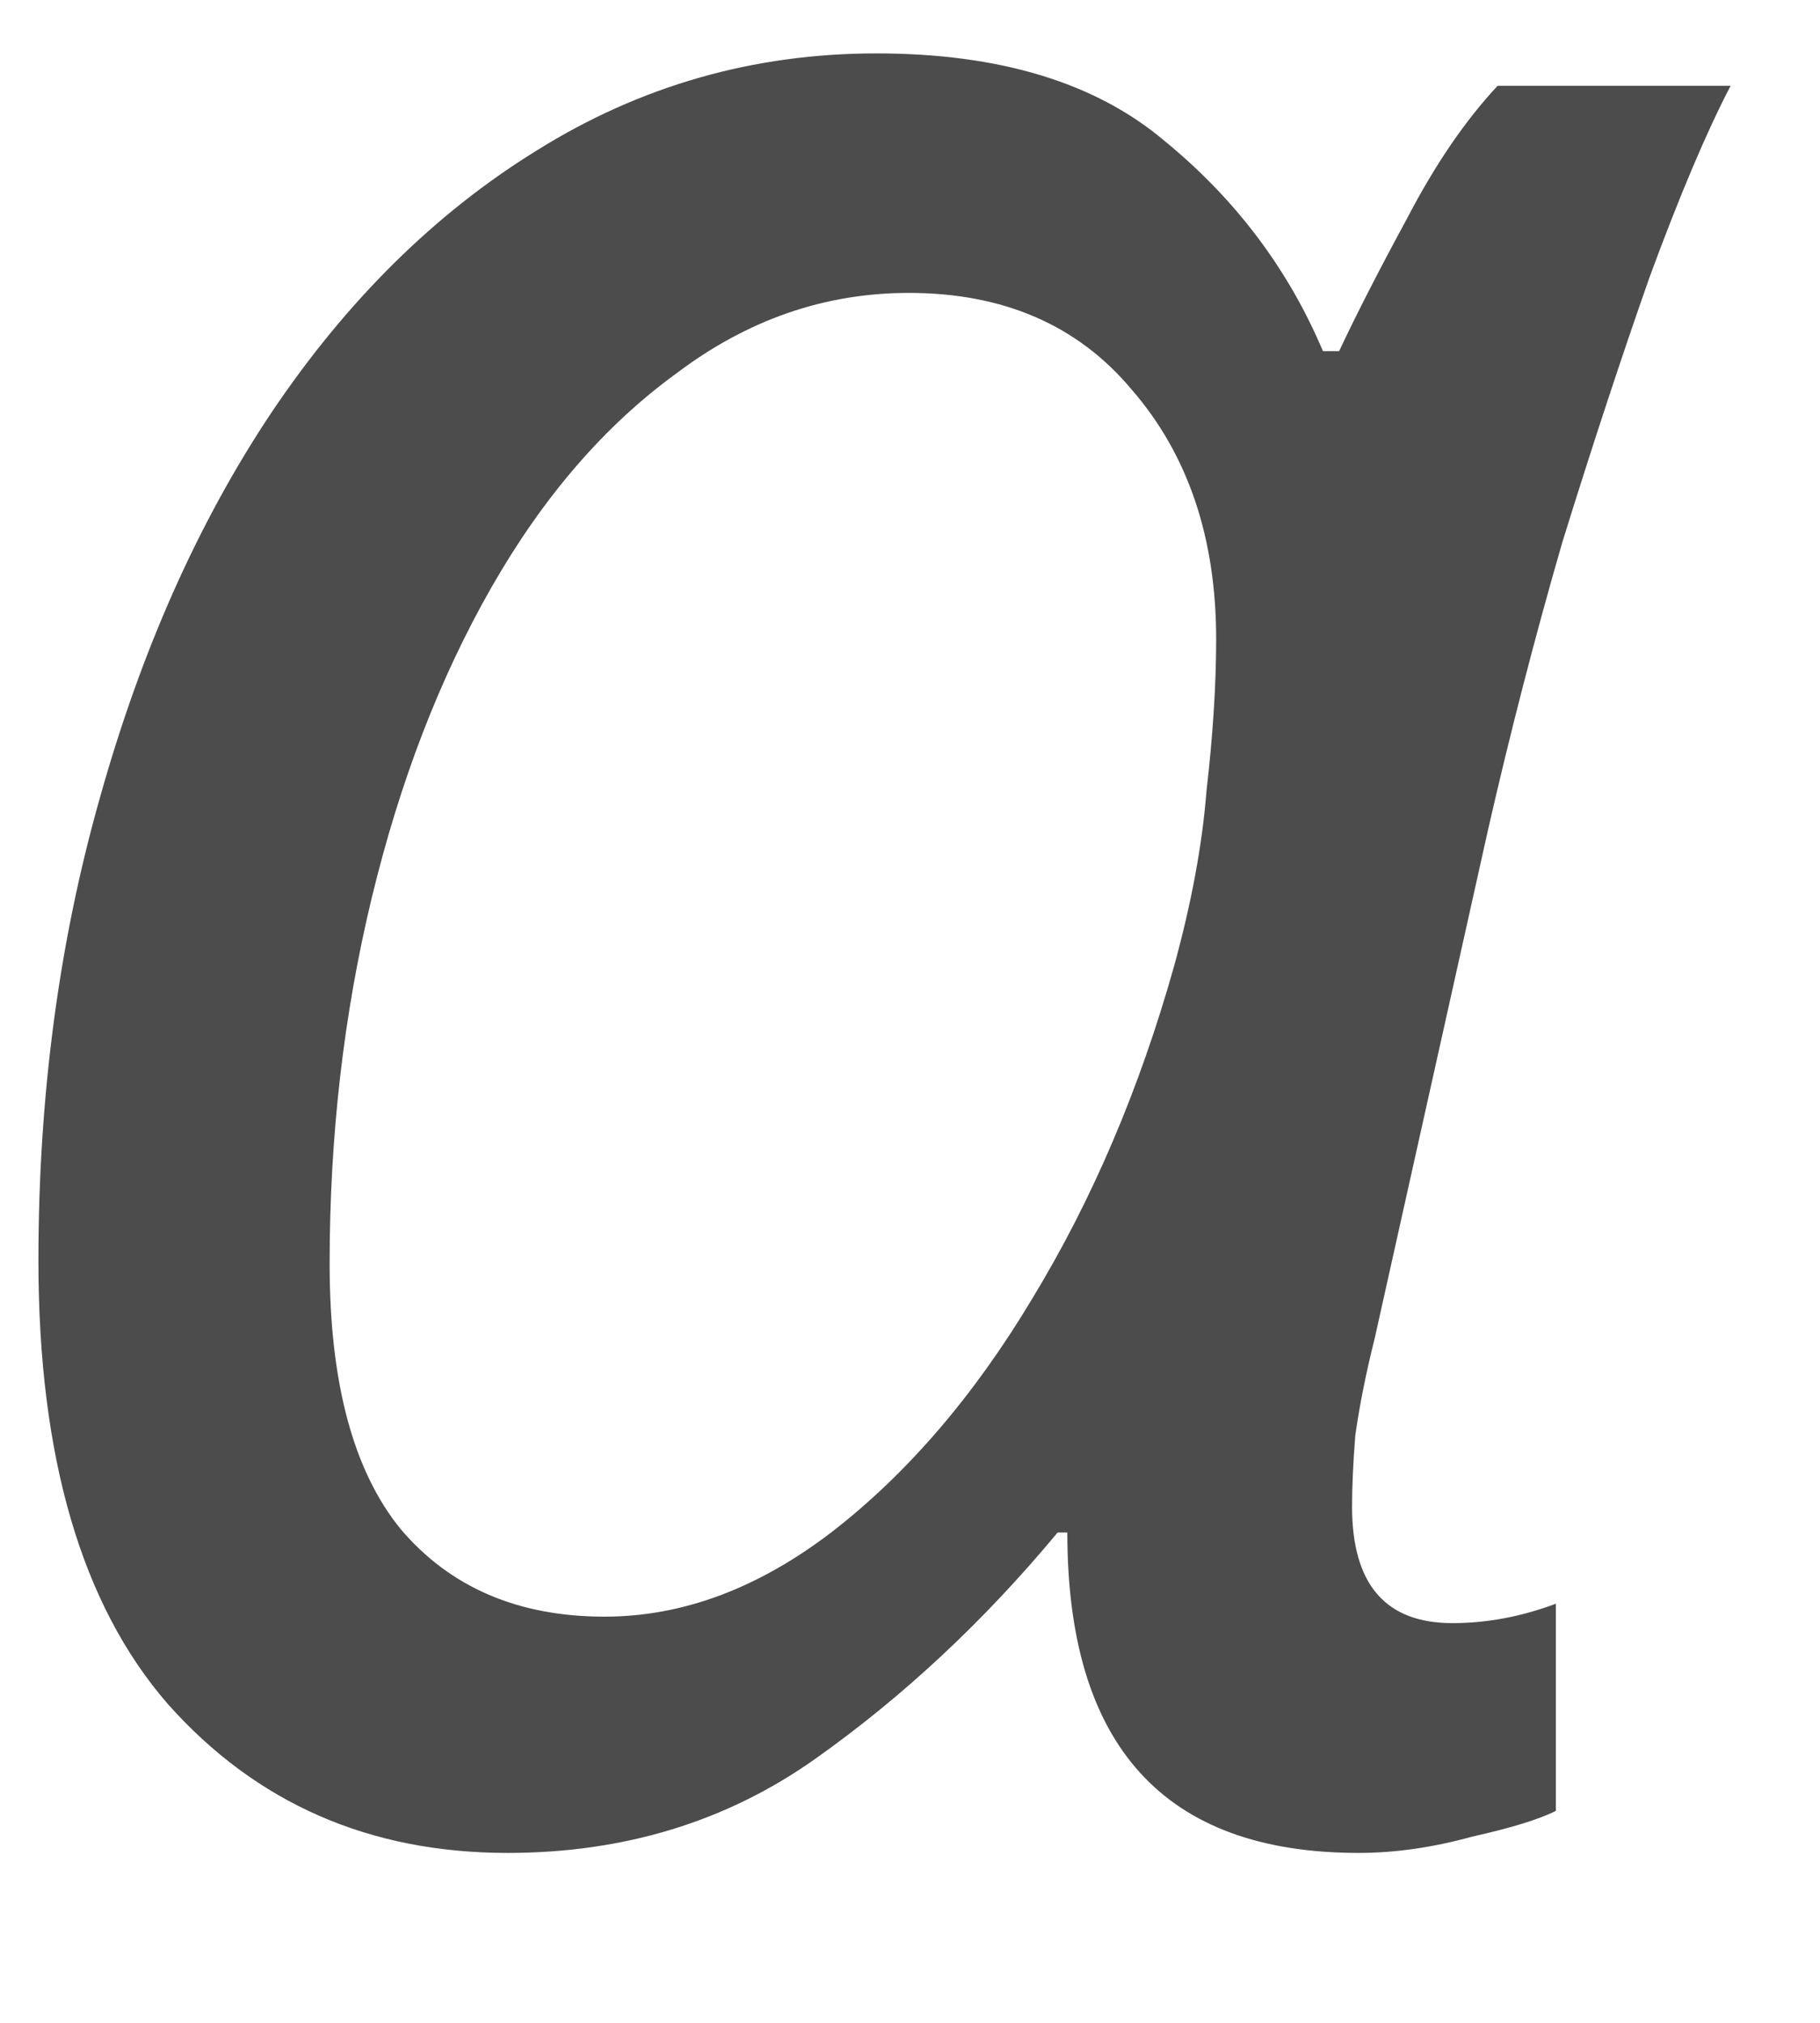 <svg width="9" height="10" viewBox="0 0 9 10" fill="none" xmlns="http://www.w3.org/2000/svg">
<path d="M2.51 9.16C1.827 9.16 1.267 8.915 0.83 8.424C0.403 7.933 0.19 7.203 0.19 6.232C0.19 5.421 0.291 4.659 0.494 3.944C0.697 3.219 0.979 2.584 1.342 2.04C1.715 1.485 2.153 1.053 2.654 0.744C3.166 0.424 3.726 0.264 4.334 0.264C4.942 0.264 5.417 0.408 5.758 0.696C6.11 0.984 6.371 1.331 6.542 1.736H6.622C6.707 1.555 6.819 1.336 6.958 1.08C7.097 0.813 7.246 0.595 7.406 0.424H8.558C8.441 0.648 8.307 0.963 8.158 1.368C8.019 1.763 7.875 2.2 7.726 2.68C7.587 3.16 7.465 3.635 7.358 4.104L6.798 6.616C6.755 6.787 6.723 6.947 6.702 7.096C6.691 7.235 6.686 7.352 6.686 7.448C6.686 7.832 6.851 8.024 7.182 8.024C7.353 8.024 7.523 7.992 7.694 7.928V8.952C7.609 8.995 7.47 9.037 7.278 9.08C7.086 9.133 6.899 9.16 6.718 9.16C5.758 9.16 5.278 8.632 5.278 7.576H5.23C4.867 8.013 4.467 8.387 4.03 8.696C3.593 9.005 3.086 9.16 2.51 9.16ZM2.99 7.992C3.374 7.992 3.747 7.853 4.11 7.576C4.483 7.288 4.814 6.904 5.102 6.424C5.401 5.933 5.635 5.384 5.806 4.776C5.891 4.467 5.945 4.179 5.966 3.912C5.998 3.635 6.014 3.384 6.014 3.16C6.014 2.659 5.875 2.248 5.598 1.928C5.331 1.608 4.963 1.448 4.494 1.448C4.078 1.448 3.694 1.581 3.342 1.848C2.99 2.104 2.686 2.456 2.43 2.904C2.174 3.352 1.977 3.864 1.838 4.44C1.699 5.016 1.63 5.619 1.63 6.248C1.63 6.835 1.747 7.272 1.982 7.56C2.227 7.848 2.563 7.992 2.99 7.992Z" fill="currentColor" fill-opacity="0.7"/>
</svg>
